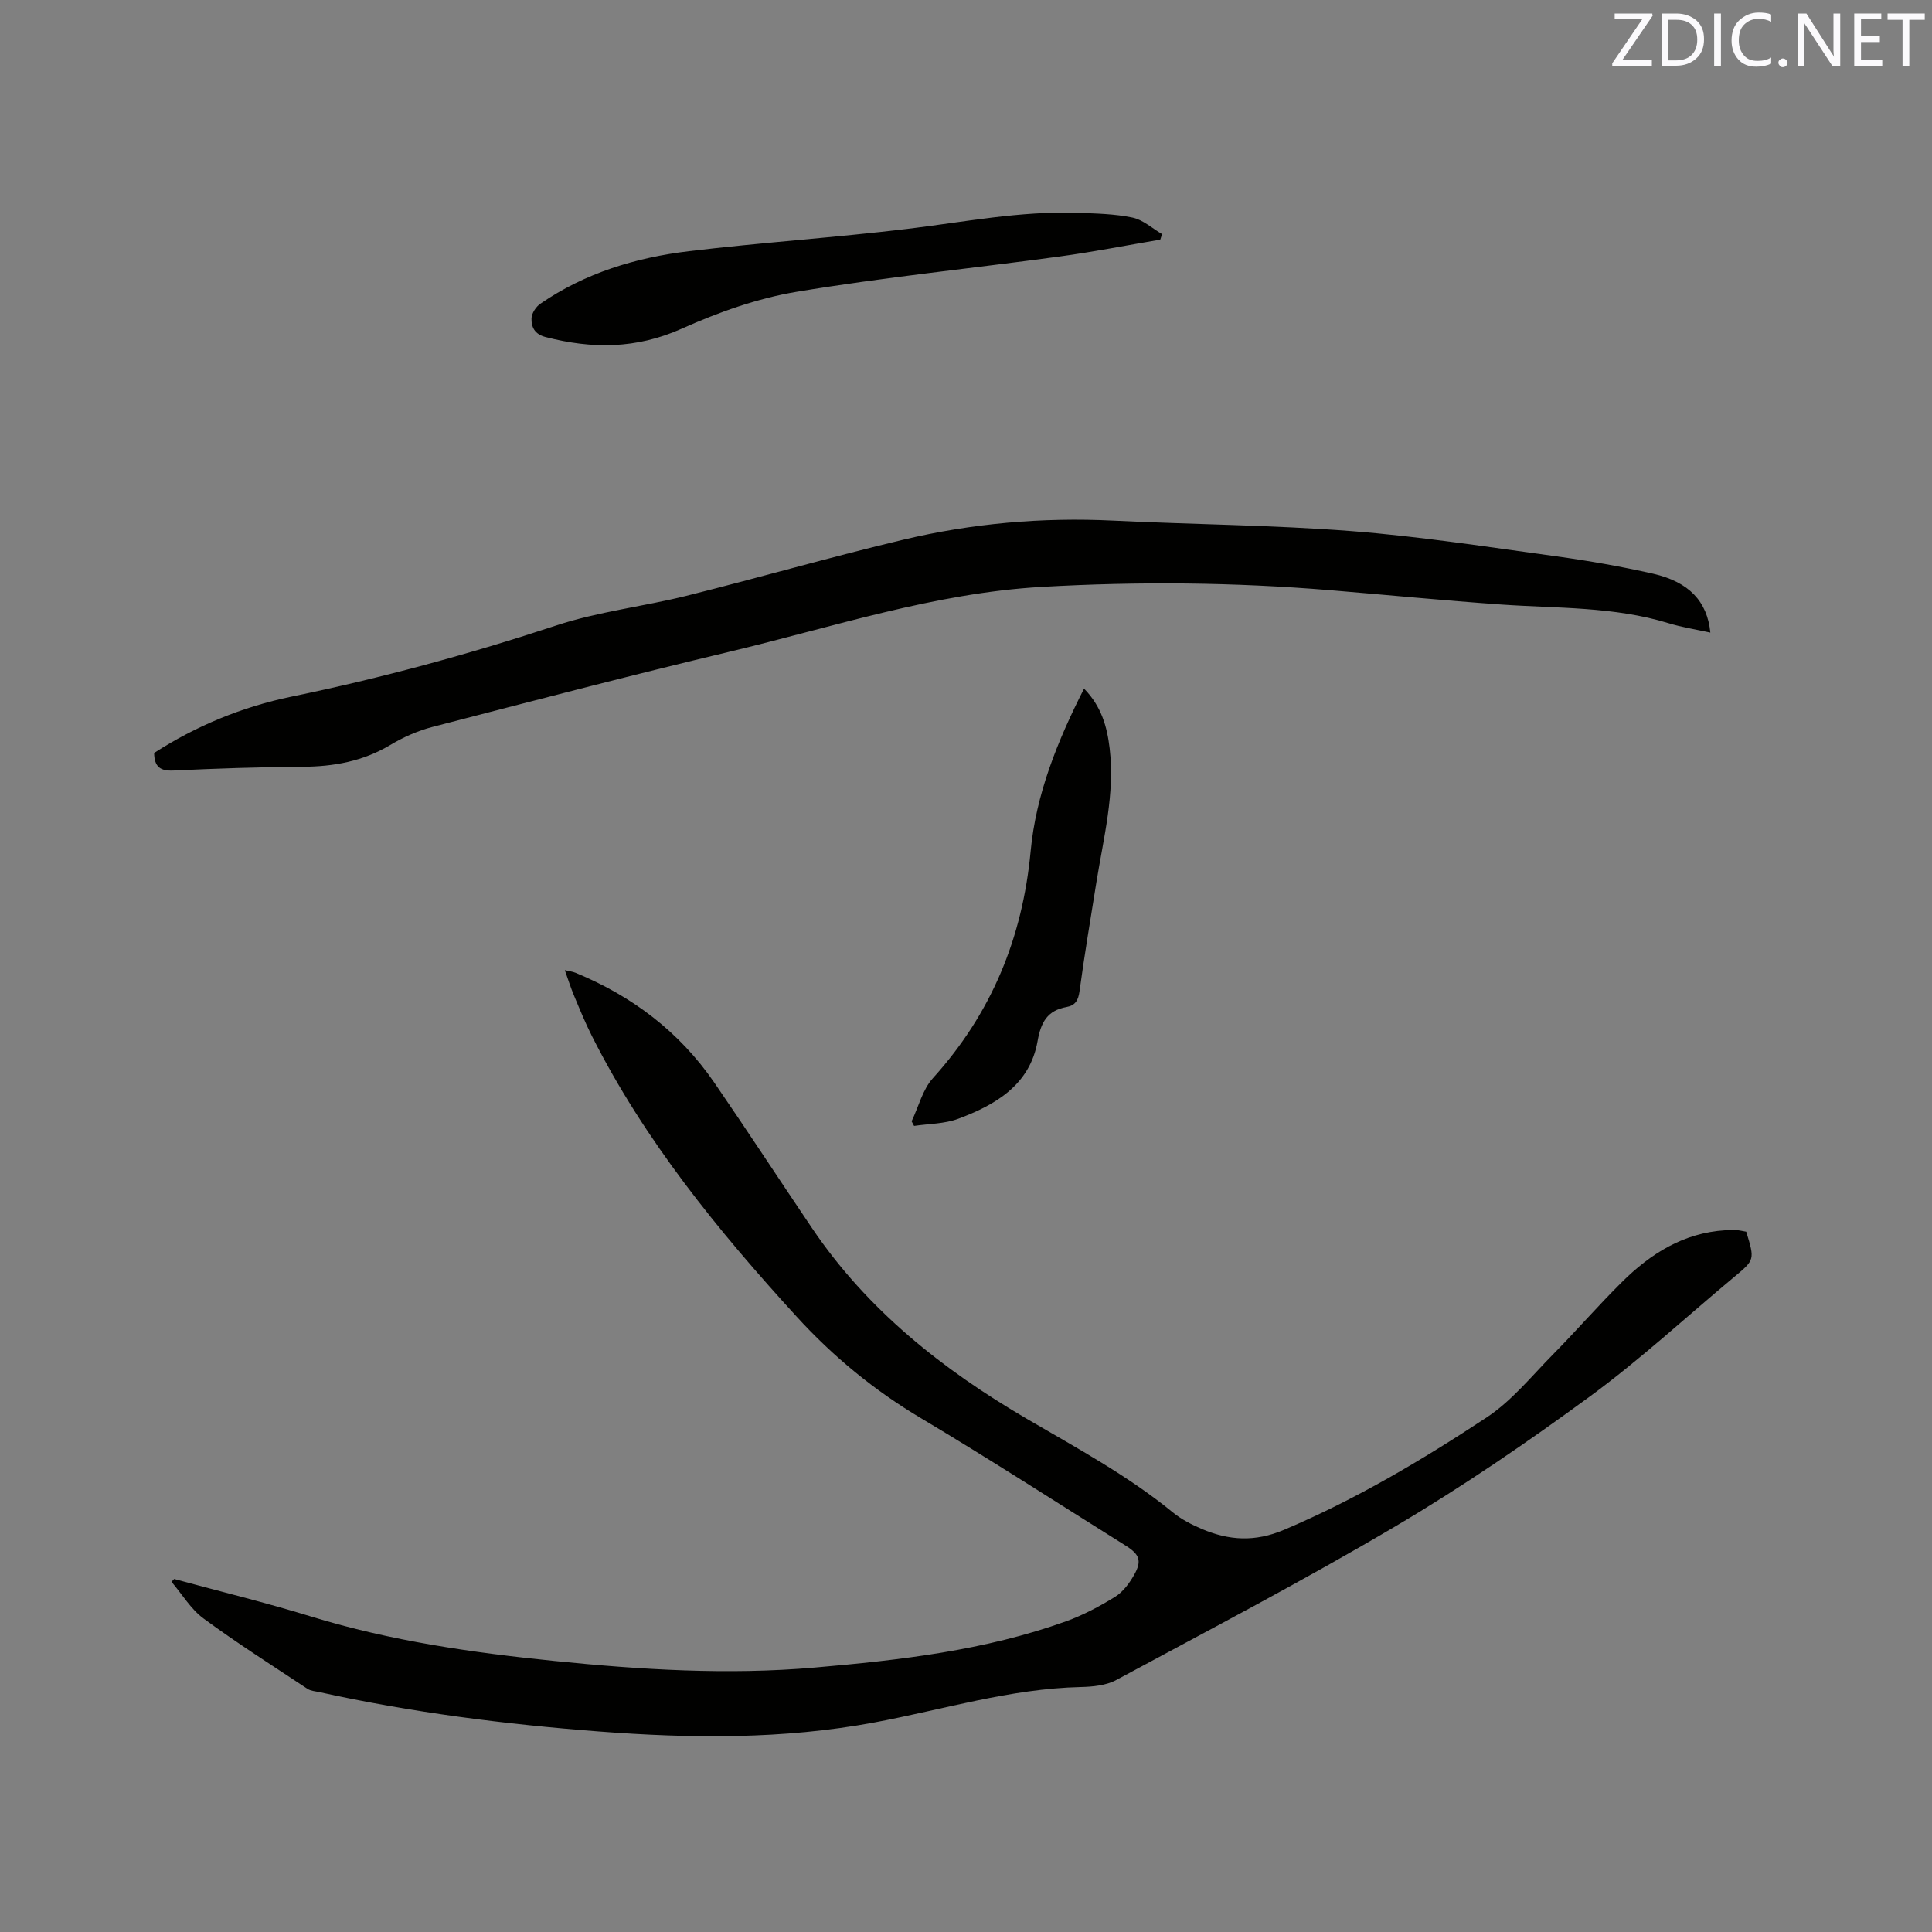 <svg enable-background="new 0 0 400 400" viewBox="0 0 400 400" xmlns="http://www.w3.org/2000/svg"><rect x="0" y="0" width="400" height="400" fill="#808080" stroke="none"/><path d="m36.06 326.91c9.49 2.58 19.05 4.91 28.44 7.8 16.4 5.03 33.25 7.45 50.23 9.17 17.94 1.82 35.93 2.93 53.95 1.37 17.64-1.53 35.22-3.53 52.02-9.57 3.55-1.28 6.95-3.09 10.17-5.08 1.62-1 2.93-2.77 3.9-4.47 1.7-2.98 1.19-4.31-1.75-6.15-14.1-8.82-28.07-17.86-42.36-26.37-9.68-5.76-18.19-12.76-25.74-21.03-16.27-17.81-31.45-36.42-42.39-58.12-1.38-2.74-2.54-5.59-3.72-8.42-.65-1.56-1.16-3.17-1.87-5.18.94.22 1.6.29 2.18.53 11.76 4.83 21.54 12.23 28.76 22.74 6.84 9.95 13.44 20.07 20.2 30.08 11.46 17 27.1 29.37 44.56 39.57 10.33 6.04 20.86 11.72 30.18 19.34 1.77 1.45 3.91 2.55 6.04 3.45 5.61 2.37 10.94 2.73 17.02.15 14.82-6.28 28.55-14.44 41.88-23.23 5.22-3.44 9.34-8.58 13.8-13.1 4.84-4.91 9.36-10.12 14.26-14.97 5.92-5.87 12.75-10.18 21.4-10.71.74-.05 1.48-.09 2.22-.04.73.05 1.44.23 2.1.34 1.78 5.83 1.77 5.82-2.53 9.4-9.93 8.28-19.47 17.11-29.88 24.74-12.97 9.5-26.3 18.62-40.13 26.8-18.95 11.2-38.49 21.42-57.88 31.87-2.11 1.14-4.87 1.4-7.34 1.46-14.64.33-28.56 4.69-42.78 7.34-18.88 3.52-37.96 3.32-57.04 1.86-19.45-1.49-38.77-3.94-57.85-8.15-.83-.18-1.77-.23-2.44-.67-7.23-4.79-14.56-9.44-21.53-14.57-2.64-1.94-4.44-5.03-6.63-7.59.2-.2.38-.4.55-.59z" fill="#010100"/><path d="m354.11 130.97c-2.97-.65-5.88-1.09-8.67-1.95-11.31-3.47-23.03-3.05-34.63-3.86-11.83-.83-23.63-1.99-35.45-2.97-19.88-1.64-39.76-1.82-59.7-.68-22.24 1.28-43.19 8.31-64.57 13.41-20.59 4.91-41.08 10.27-61.58 15.59-3.03.79-6.02 2.12-8.71 3.73-5.65 3.38-11.69 4.47-18.16 4.51-8.9.06-17.8.35-26.69.78-2.73.13-3.99-.71-4.04-3.64 8.66-5.59 18.22-9.55 28.43-11.66 18.58-3.83 36.81-8.79 54.84-14.74 8.7-2.87 17.99-3.91 26.92-6.13 14.99-3.74 29.85-8.03 44.87-11.61 14.28-3.4 28.82-4.68 43.53-3.96 16.4.8 32.85.9 49.21 2.16 14.24 1.1 28.4 3.31 42.56 5.24 6.7.92 13.39 2.1 19.99 3.59 7.44 1.7 11.22 5.75 11.85 12.19z" fill="#010100"/><path d="m240.22 49.61c-6.96 1.18-13.9 2.55-20.9 3.5-18.14 2.47-36.38 4.3-54.43 7.31-8.14 1.36-16.2 4.25-23.77 7.64-9.39 4.2-18.56 4.21-28.17 1.72-2.28-.59-2.95-2.07-2.91-3.86.03-1.04.91-2.4 1.81-3.02 9.28-6.39 19.81-9.58 30.82-10.9 15.02-1.8 30.14-2.8 45.16-4.61 11.76-1.41 23.42-3.75 35.33-3.32 3.79.13 7.64.21 11.32.98 2.18.46 4.09 2.24 6.12 3.42-.12.38-.25.76-.38 1.14z" fill="#010100"/><path d="m224.44 142.57c3.61 3.69 4.77 7.9 5.3 12.36 1.12 9.44-1.27 18.53-2.74 27.71-1.2 7.53-2.48 15.05-3.5 22.6-.26 1.9-.9 2.93-2.68 3.25-3.99.72-5.32 3.16-6.01 7.1-1.6 9.02-8.67 13.15-16.42 16.04-2.84 1.06-6.08 1.02-9.14 1.48-.17-.32-.34-.64-.51-.96 1.44-3.01 2.27-6.57 4.42-8.94 12.11-13.41 18.52-28.96 20.22-46.95 1.09-11.76 5.52-22.77 11.06-33.69z" fill="#010100"/><g fill="#fbfafc"><path d="m342.2 3.2-6.3 9.2h6.1v1.2h-8.2v-.5l6.2-9.1h-5.7v-1.2h7.8v.4z"/><path d="m344 13.7v-10.9h3.1c1.6 0 3 .5 4.1 1.4 1.1 1 1.6 2.2 1.6 3.9s-.5 3-1.6 4-2.5 1.5-4.2 1.5h-3zm1.4-9.6v8.4h1.6c1.4 0 2.5-.4 3.2-1.1.8-.8 1.2-1.8 1.2-3.2s-.4-2.4-1.2-3.1-1.8-1-3.1-1z"/><path d="m356.3 2.8v10.9h-1.4v-10.9z"/><path d="m366.6 13.2c-.8.4-1.8.6-3 .6-1.6 0-2.8-.5-3.7-1.5s-1.4-2.3-1.4-3.9c0-1.7.5-3.2 1.6-4.2s2.4-1.6 4-1.6c1 0 1.9.1 2.6.4v1.5c-.8-.4-1.6-.6-2.6-.6-1.2 0-2.2.4-3 1.2s-1.1 1.9-1.1 3.3c0 1.3.4 2.3 1.1 3.1s1.6 1.1 2.8 1.1c1.1 0 2-.2 2.8-.7v1.3z"/><path d="m368.2 13c0-.3.1-.5.3-.6.2-.2.4-.3.6-.3.3 0 .5.1.7.3s.3.4.3.6-.1.5-.3.6c-.2.2-.4.3-.7.3s-.5-.1-.6-.3c-.2-.2-.3-.4-.3-.6z"/><path d="m381.1 13.7h-1.7l-5.5-8.4c-.2-.2-.3-.5-.4-.7 0 .2.1.8.1 1.5v7.6h-1.4v-10.9h1.8l5.3 8.3c.3.4.4.6.4.8 0-.3-.1-.8-.1-1.6v-7.5h1.4v10.9z"/><path d="m389.7 13.7h-5.8v-10.9h5.6v1.2h-4.2v3.5h3.9v1.2h-3.9v3.7h4.4z"/><path d="m398.4 4.1h-3.1v9.6h-1.4v-9.6h-3.1v-1.3h7.7v1.3z"/></g></svg>